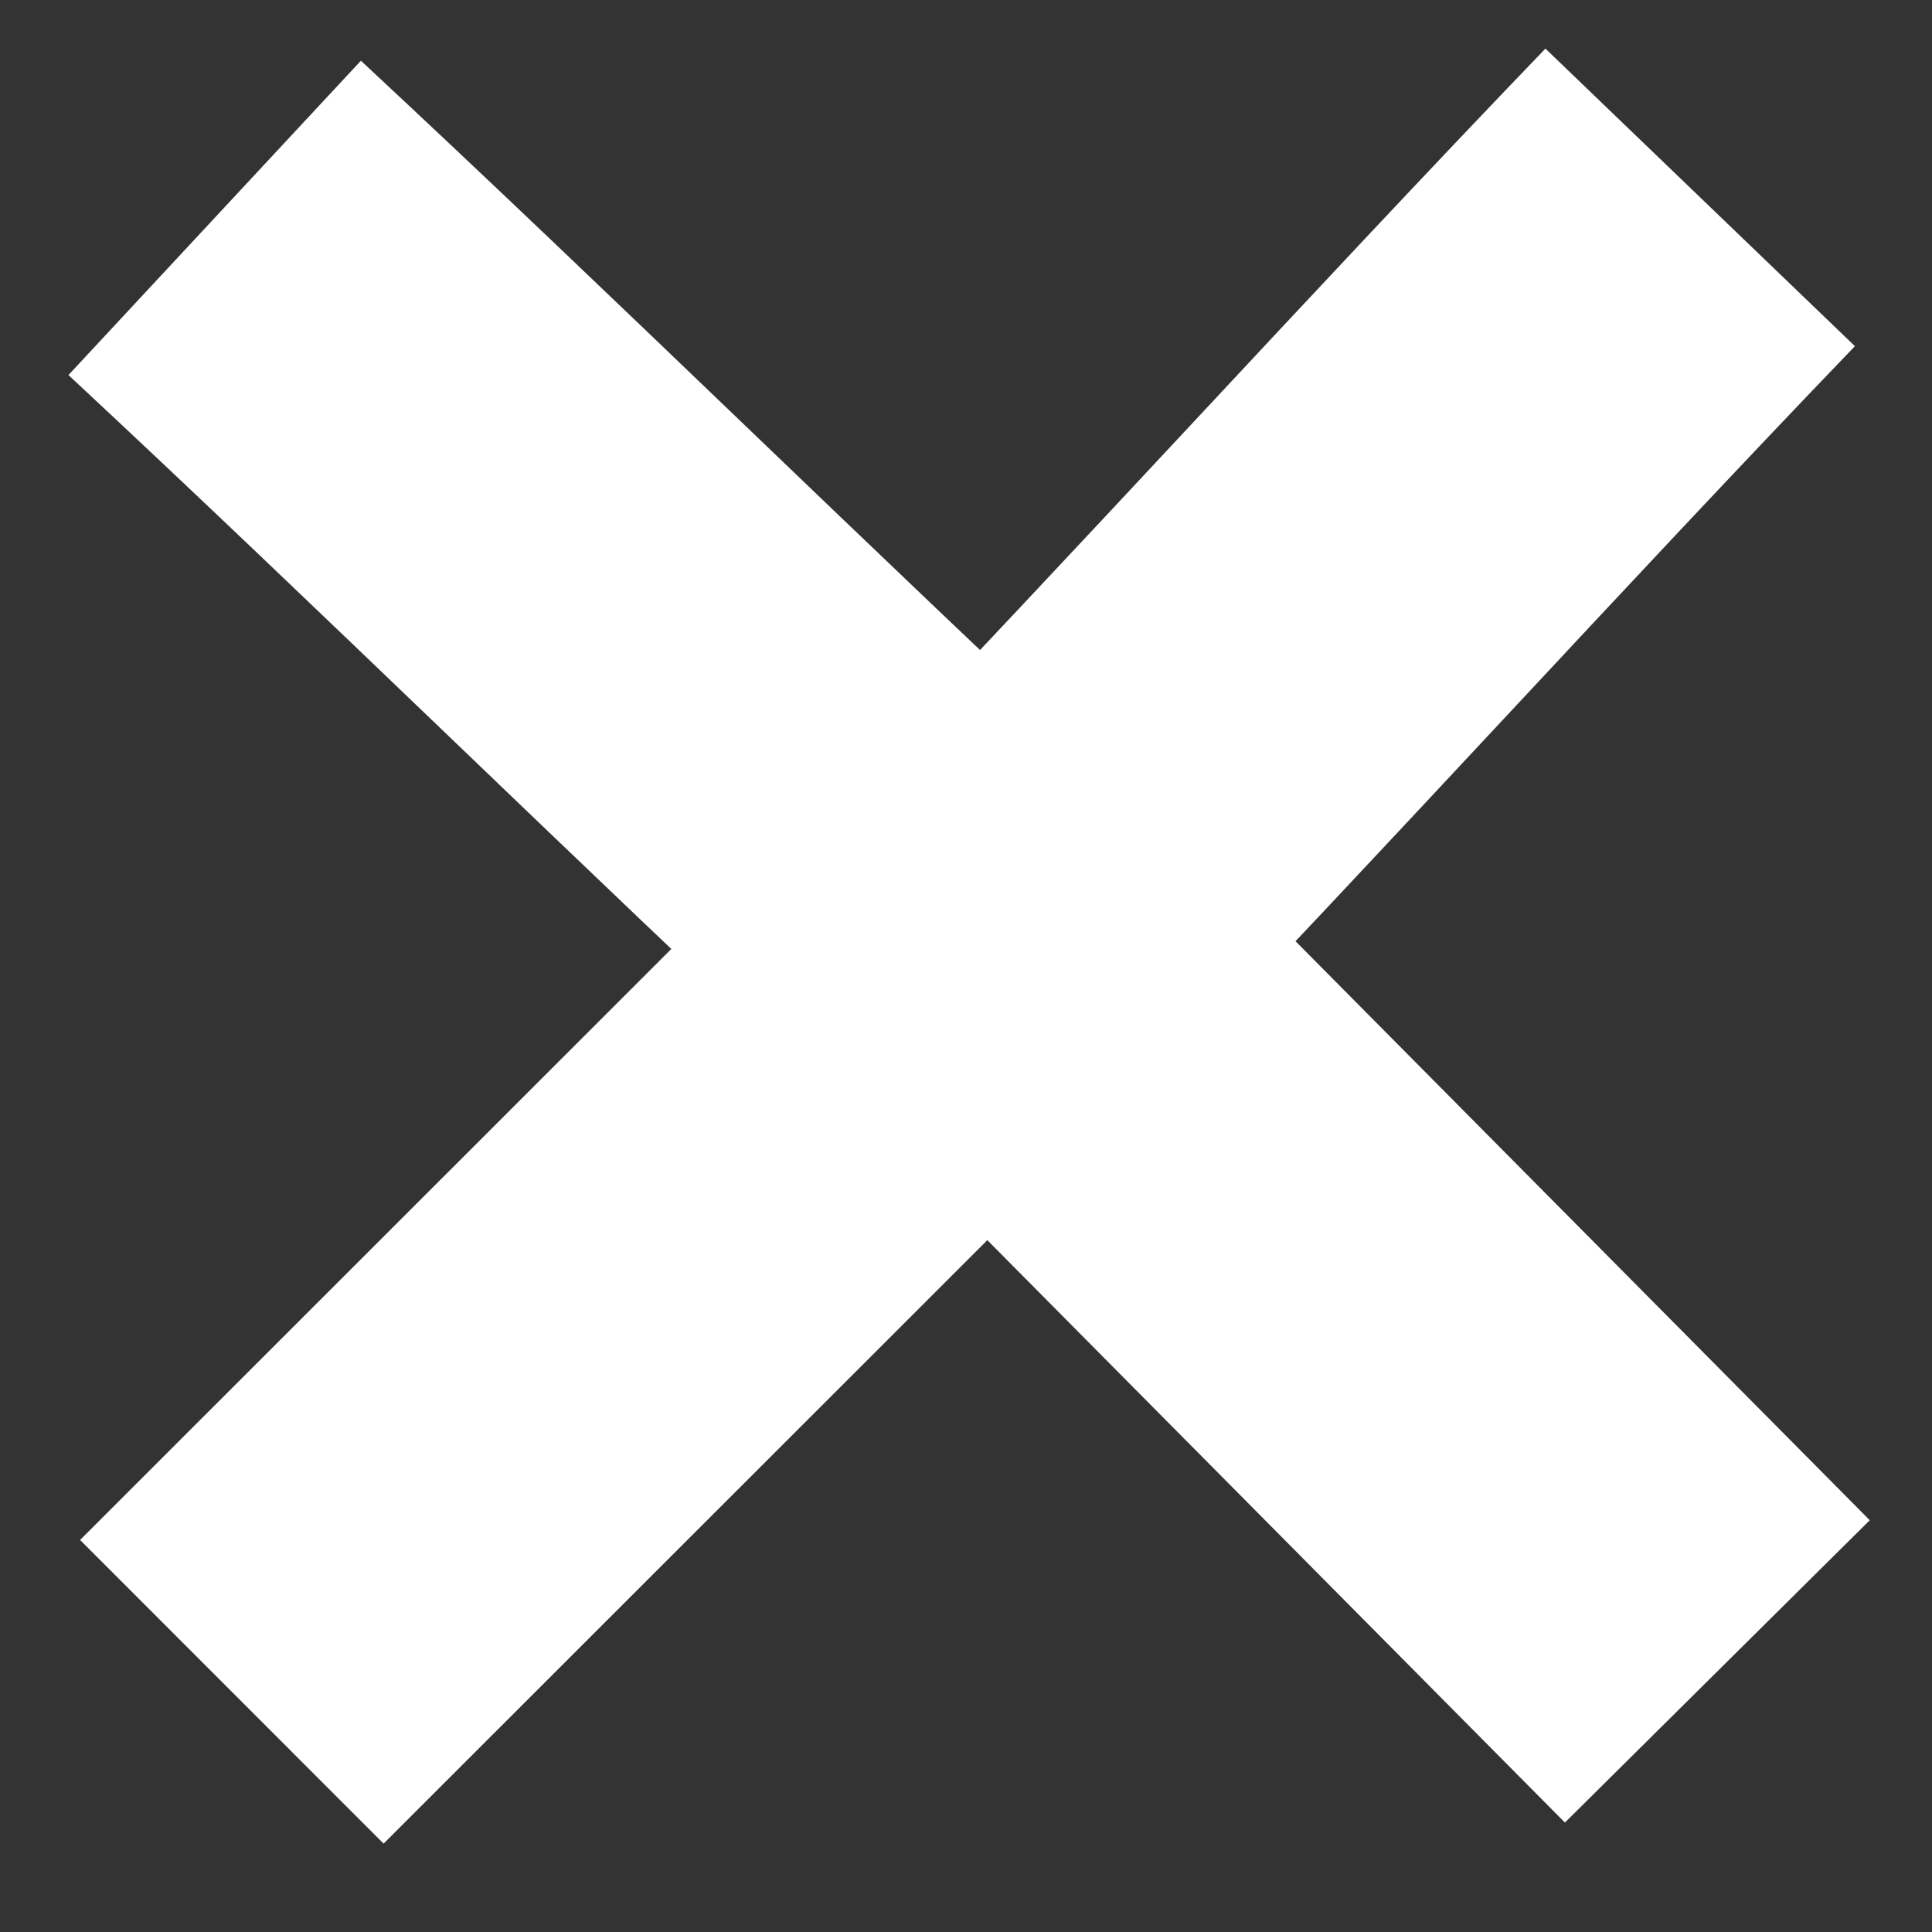 <svg width="18" height="18" viewBox="0 0 18 18" fill="none" xmlns="http://www.w3.org/2000/svg">
<rect x="0" y="0" width="18" height="18" fill="#333333" stroke="none"/>
<path d="M16 15.572L9.282 8.798C11.478 6.515 13.644 4.123 15.84 1.839" stroke="white" stroke-width="4"/>
<path d="M2.16 15.762L9.127 8.798C6.742 6.578 4.385 4.249 2 2.03" stroke="white" stroke-width="4"/>
</svg>
